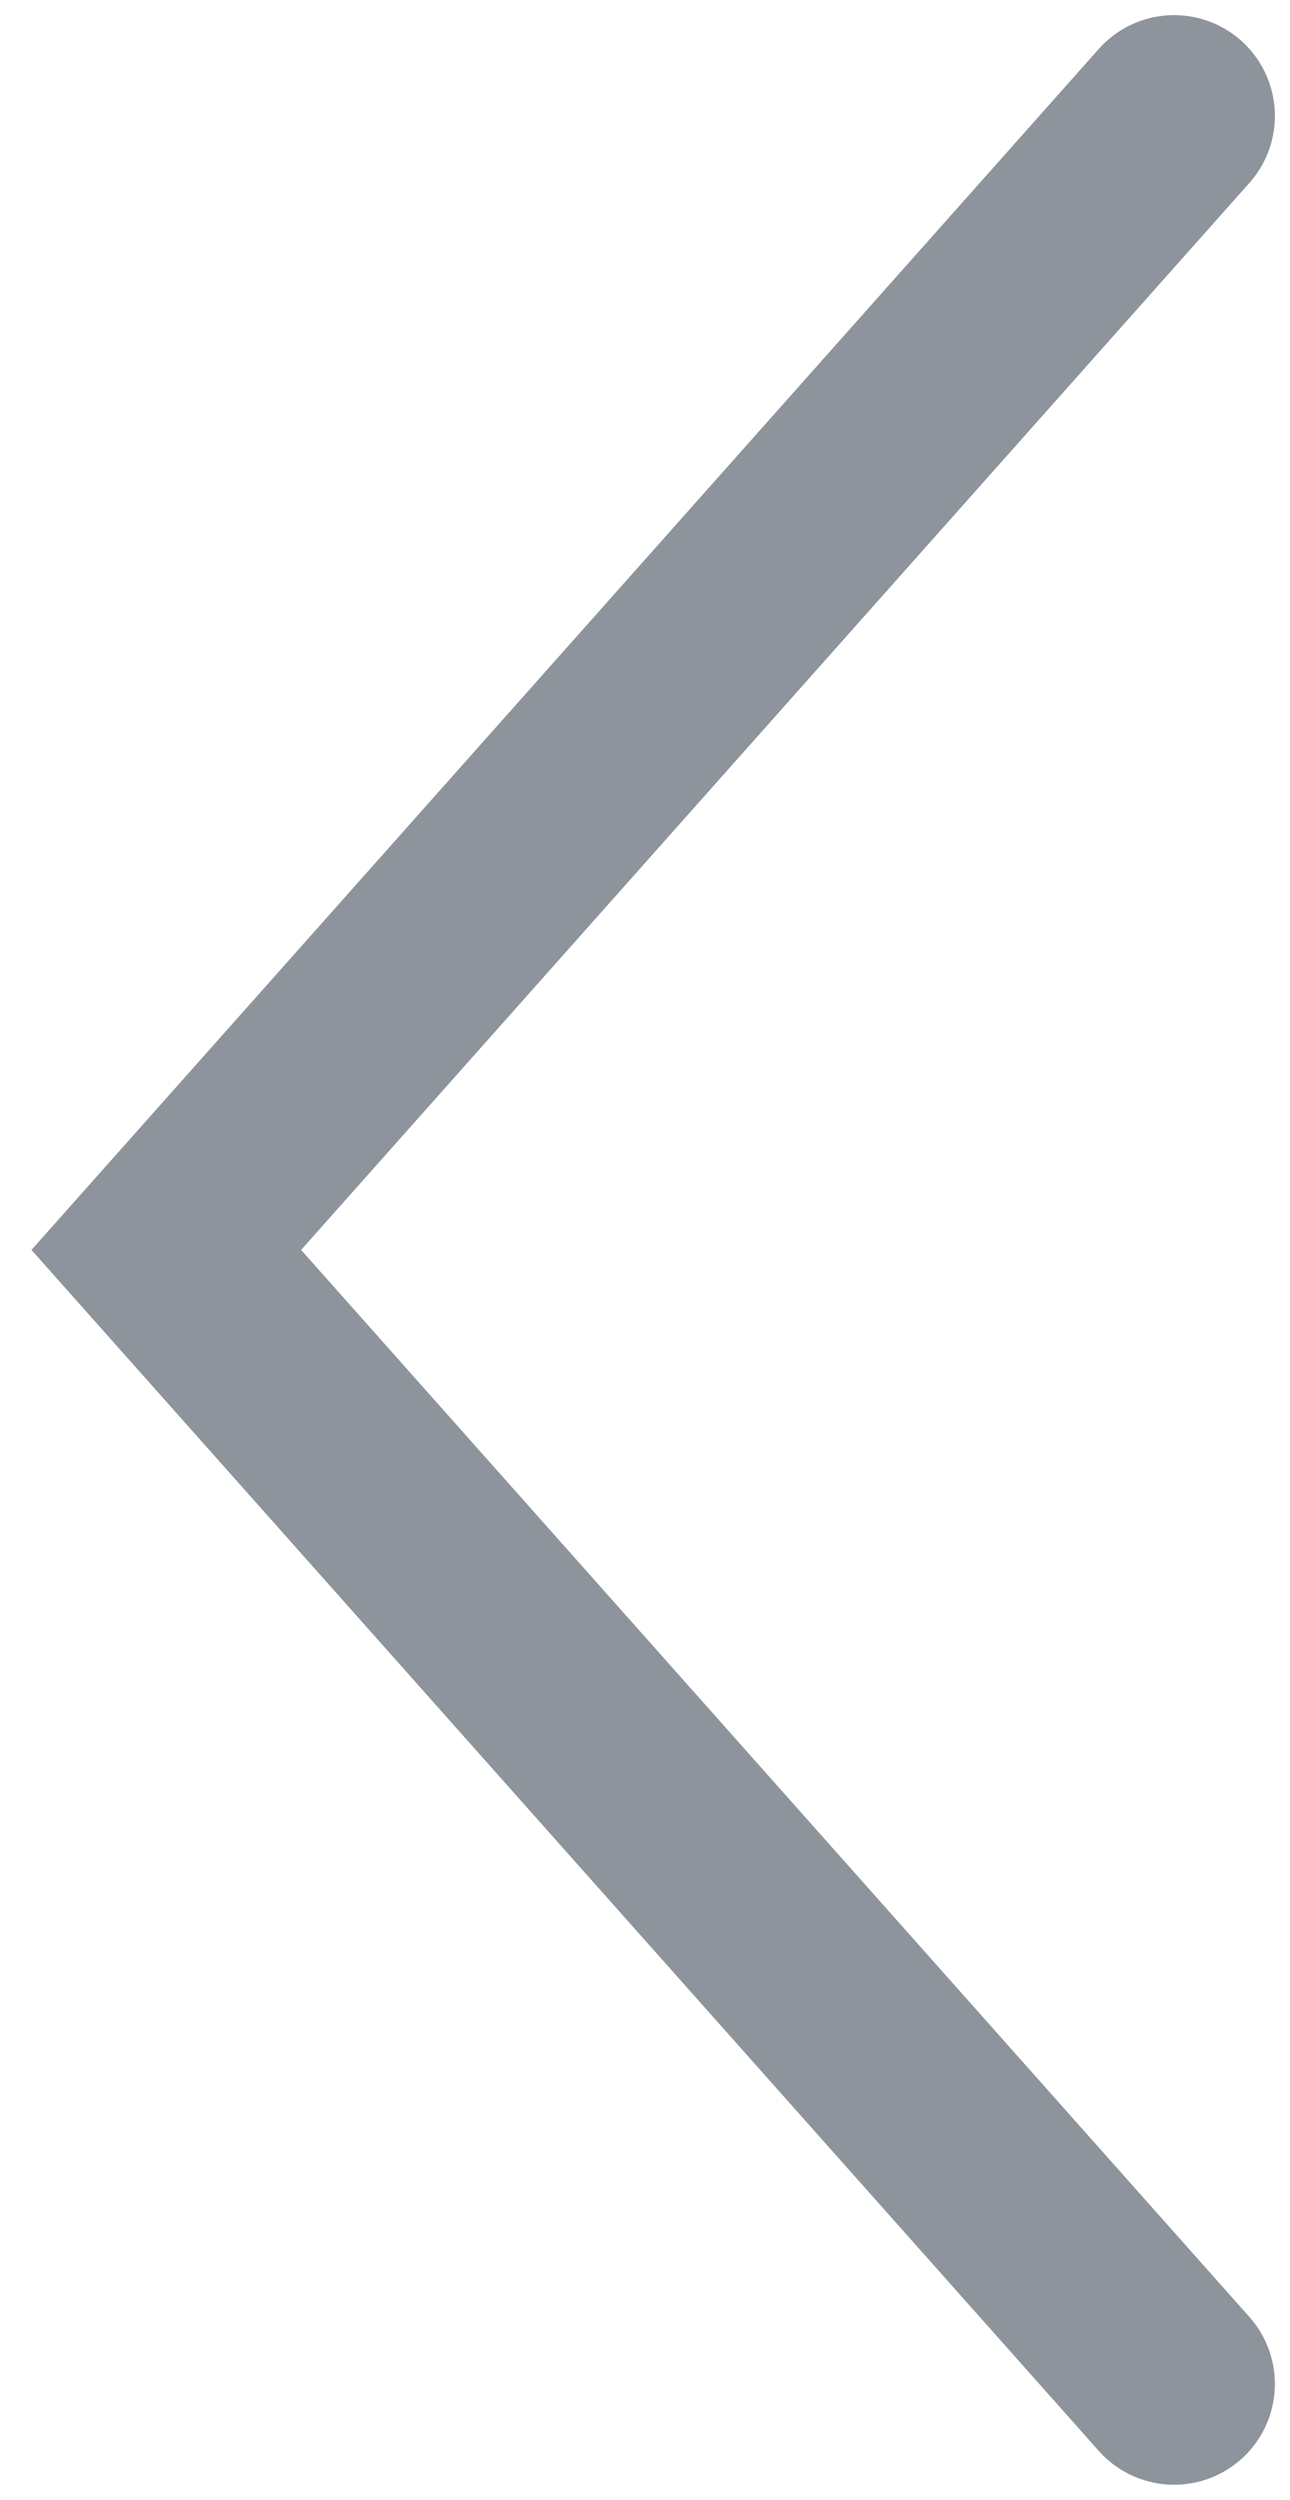 <svg width="32" height="62" viewBox="0 0 32 62" fill="none" xmlns="http://www.w3.org/2000/svg">
<path d="M29.125 2.875L4.125 31L29.125 59.125" stroke="#8D949B" stroke-width="5" stroke-linecap="round"/>
</svg>

